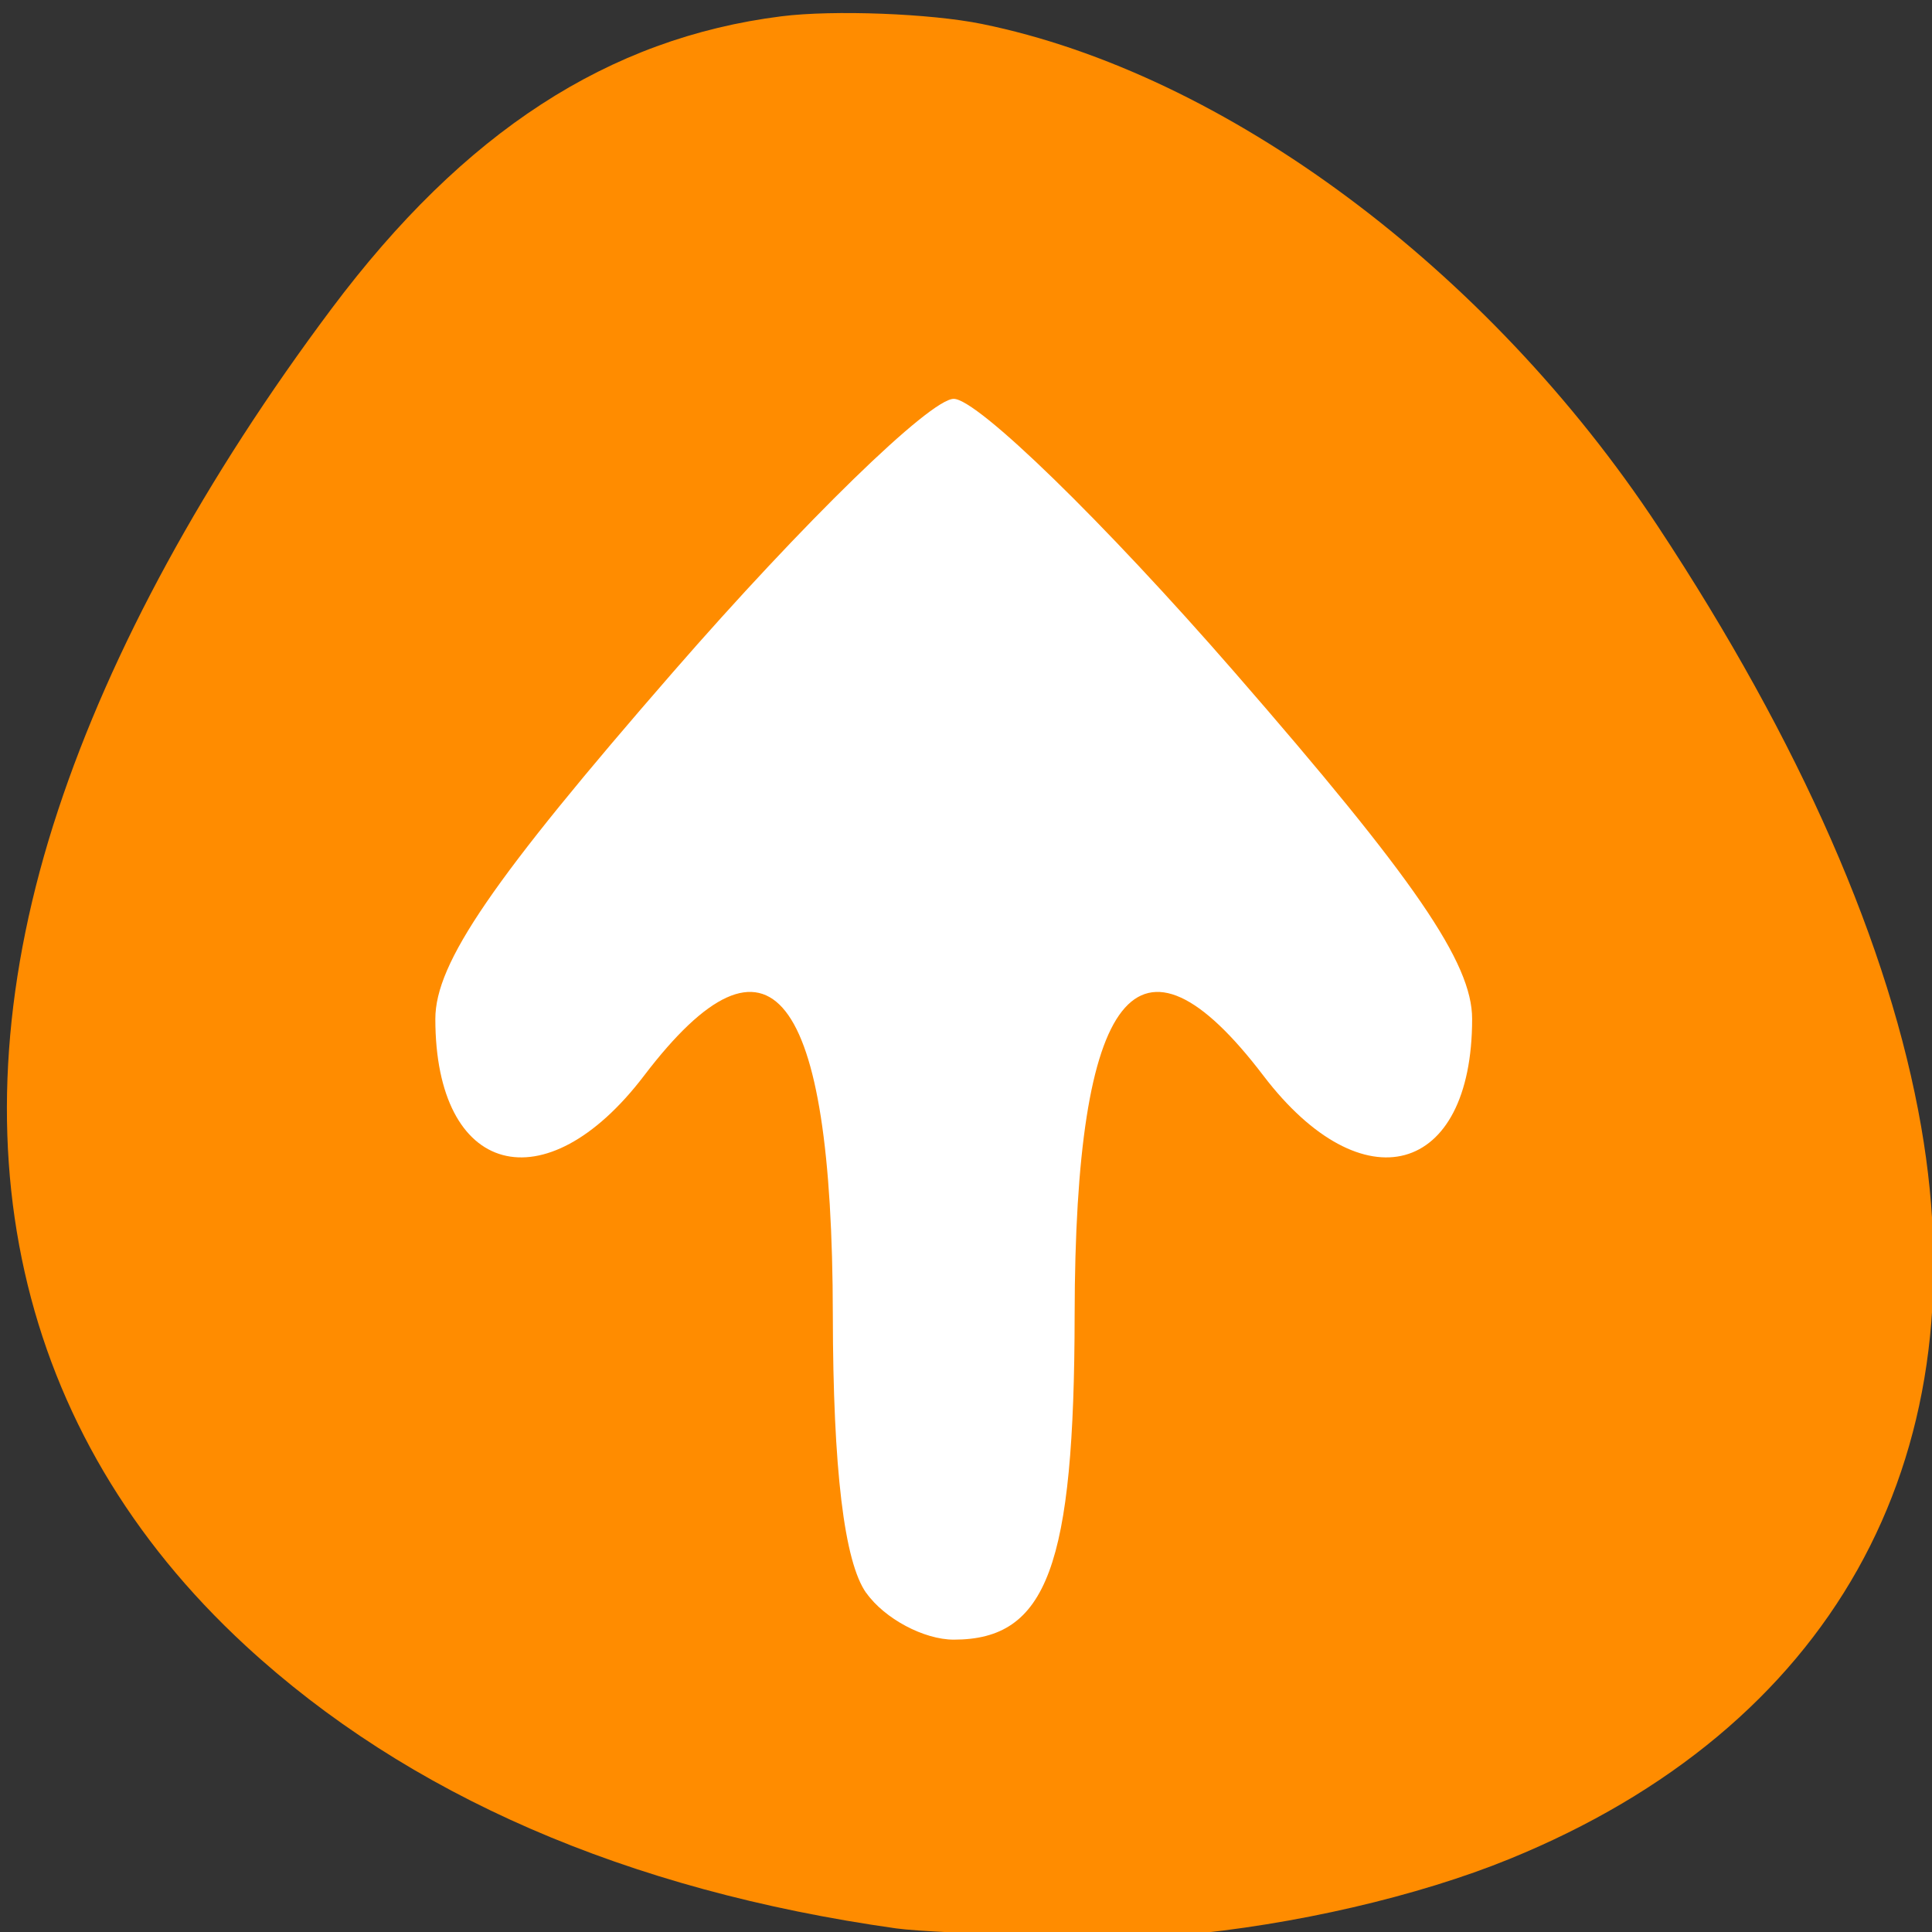 <svg xmlns="http://www.w3.org/2000/svg" xmlns:xlink="http://www.w3.org/1999/xlink" viewBox="0 0 256 256"><rect x="0" y="0" width="256" height="256" fill="#333333" stroke="none"/><defs><path d="m 98.73 255.1 c -12.07 -1.153 -25.967 -4.117 -36.66 -7.82 -2.917 -1.01 -8.713 -3.504 -12.879 -5.543 -11.747 -5.747 -19.228 -11.12 -27.423 -19.69 -14.465 -15.13 -21.336 -33.1 -21.306 -55.708 0.035 -26.545 10.688 -56.818 32.04 -91.04 18.231 -29.23 41.996 -51.734 67.7 -64.12 15.866 -7.646 28.05 -10.644 43.3 -10.652 c 17.359 -0.01 32.515 5.195 47.05 16.16 8.607 6.493 16.09 14.613 25.378 27.559 21.964 30.596 34.612 58.732 38.597 85.86 1.182 8.05 1.298 21.926 0.245 29.29 -3.043 21.277 -11.949 38.782 -27.764 54.57 -21.55 21.511 -51.873 35.21 -89.43 40.41 -6.977 0.965 -31.567 1.429 -38.849 0.734 z m 85.06 -51.565 c 4.917 -1.716 11.215 -7.273 13.604 -12.01 2.443 -4.839 3.227 -8.331 3.193 -14.208 -0.026 -4.454 -0.245 -5.867 -1.363 -8.826 -1.734 -4.587 -3.727 -7.638 -7.03 -10.764 -3.39 -3.206 -7.328 -5.195 -13.571 -6.854 -2.705 -0.719 -5.886 -1.801 -7.07 -2.405 -3.367 -1.718 -7.618 -6.425 -9.814 -10.866 l -1.937 -3.917 l -0.167 -14.288 l -0.167 -14.288 l 1.258 -2.749 c 2.523 -5.511 6.65 -8.768 13.471 -10.631 7.126 -1.947 11.06 -5.05 13.891 -10.955 2.212 -4.616 2.699 -8.814 1.552 -13.379 -1.152 -4.586 -2.481 -6.991 -5.523 -9.995 -6.162 -6.084 -14.473 -7.412 -21.903 -3.5 -5.228 2.752 -8.422 7.228 -10.425 14.61 -1.758 6.478 -2.044 7.05 -5.151 10.309 -3.27 3.428 -6.76 5.16 -10.252 5.089 -1.288 -0.026 -7.607 -0.109 -14.04 -0.183 -8.482 -0.098 -12.04 -0.318 -12.941 -0.799 -1.935 -1.036 -3.224 -3.929 -3.585 -8.05 -0.402 -4.586 -1.707 -7.242 -4.45 -9.06 -3.899 -2.58 -9.08 -1.483 -11.847 2.51 -1.177 1.698 -1.453 2.684 -1.584 5.645 -0.195 4.437 0.529 5.772 4.68 8.626 6.595 4.535 6.88 7.881 1.274 14.973 -2.827 3.576 -6.446 11.143 -7.34 15.344 -0.414 1.945 -0.889 6.604 -1.057 10.354 -0.338 7.548 -0.824 8.88 -4.04 11.08 -3.057 2.094 -5.439 2.613 -10.317 2.244 -4.171 -0.315 -4.657 -0.248 -7.195 0.994 -5.407 2.645 -7.996 6.378 -8.34 12.03 -0.461 7.567 3.904 13.407 11.261 15.07 4.826 1.089 10.45 -1.707 14.06 -6.99 3.495 -5.115 6.87 -7.151 11.855 -7.151 2.425 0 4.321 0.838 7.67 3.392 3.569 2.721 9.999 5.654 14.15 6.457 2.083 0.403 7.03 0.935 10.991 1.184 6.672 0.418 7.455 0.575 10.607 2.127 4.25 2.092 8.113 5.897 10.216 10.06 0.883 1.749 2.278 5.806 3.1 9.01 0.822 3.209 2.199 7.158 3.061 8.775 2.811 5.274 9.924 11.12 15.311 12.588 2.126 0.579 13.778 0.127 15.91 -0.616 z" id="0" style="fill-opacity:0"/><path d="m 167.85 203.65 c -5.343 -1.397 -12.592 -7.683 -15.286 -13.253 -0.859 -1.775 -2.05 -5.387 -2.647 -8.03 -1.373 -6.069 -3.513 -10.627 -6.48 -13.8 -5.197 -5.558 -9.168 -7.132 -19.245 -7.627 -3.75 -0.184 -8.231 -0.661 -9.957 -1.06 -3.933 -0.908 -10.05 -3.905 -14.185 -6.946 -3.442 -2.534 -6.068 -3.251 -9.824 -2.682 -4.144 0.627 -5.837 2.023 -11.686 9.629 -3.066 3.987 -9.806 5.552 -14.452 3.356 -9.07 -4.286 -11.08 -16.653 -3.695 -22.737 3.667 -3.02 5.607 -3.6 11.64 -3.462 5.06 0.116 5.62 0.029 8.03 -1.24 2.788 -1.471 5.11 -3.859 5.463 -5.62 0.121 -0.604 0.347 -4.068 0.502 -7.699 0.46 -10.756 2.695 -17.19 8.757 -25.19 5.347 -7.06 4.889 -10.07 -2.362 -15.526 -3.455 -2.6 -4.278 -3.995 -4.196 -7.112 0.127 -4.835 2.365 -8.124 6.442 -9.47 2.474 -0.816 4.958 -0.248 7.088 1.622 2.482 2.179 3.266 3.952 3.602 8.145 0.325 4.055 1.554 6.985 3.451 8.228 1.231 0.807 5.265 0.984 27.921 1.223 4.29 0.045 10.39 -3.868 12.955 -8.311 0.655 -1.134 1.701 -3.994 2.326 -6.356 1.439 -5.44 2.473 -7.837 4.438 -10.284 7.396 -9.214 19.901 -9.681 27.8 -1.039 5.703 6.24 7.07 14.394 3.639 21.723 -2.804 5.993 -7.01 9.282 -14.447 11.309 -6.811 1.855 -10.426 4.816 -13.153 10.772 l -1.324 2.892 l 0.167 14.26 l 0.167 14.26 l 1.88 3.937 c 2.306 4.829 6.583 9.495 10.494 11.45 1.528 0.764 4.483 1.788 6.566 2.276 9.246 2.166 15.348 6.784 19.18 14.518 4.058 8.189 3.838 17.398 -0.615 25.792 -2.023 3.814 -7.214 8.654 -11.361 10.595 -2.94 1.376 -3.765 1.52 -9.629 1.68 -3.527 0.096 -7.109 -0.007 -7.96 -0.229 z m -41.58 -55.12 c 8.856 -1.642 17.255 -9.317 19.84 -18.13 5.575 -19 -9.14 -37.5 -27.737 -34.867 -18.236 2.583 -27.752 23.593 -18.301 40.41 5.399 9.606 15.667 14.54 26.2 12.588 z" id="1" style="fill-opacity:0"/><path d="m 113.08 255.03 c -11.11 -1.138 -25.02 -4.168 -35.1 -7.647 -34.596 -11.937 -58.64 -34.3 -68.864 -64.07 -3.903 -11.361 -5.365 -20.77 -5.325 -34.28 0.059 -20.237 4.829 -40.687 15.195 -65.15 2.903 -6.85 10.131 -21.274 13.418 -26.773 19.627 -32.843 57.839 -54.967 97.6 -56.51 c 19.859 -0.77 35.75 2.168 51.48 9.517 12.376 5.782 22.18 12.688 31.861 22.44 10.788 10.87 17.371 20.323 25.01 35.914 13.207 26.959 19.776 50.55 20.533 73.74 0.621 19.02 -2.544 35.01 -9.899 50 -10.225 20.849 -26.93 36.862 -50.29 48.21 -16.459 7.994 -32.464 12.478 -51.52 14.431 -7.739 0.793 -27.07 0.89 -34.09 0.171 z m -26.476 -59.56 c 1.508 -1.252 1.722 -4.502 1.725 -26.26 l 0.003 -22 l 2.825 -1.171 c 3.458 -1.433 7.678 -5.423 9.464 -8.948 2.8 -5.525 2.888 -12.31 0.231 -17.751 -1.716 -3.514 -6.159 -7.757 -9.616 -9.184 l -2.904 -1.198 v -22.399 c 0 -24.94 -0.047 -25.34 -3.139 -26.632 -2.119 -0.885 -4.04 -0.512 -5.534 1.074 l -1.176 1.252 l -0.141 23.44 l -0.141 23.44 l -1.359 0.341 c -3.484 0.874 -9 5.442 -10.818 8.955 -3.294 6.372 -3.189 13.787 0.281 19.706 1.784 3.044 5.831 6.55 9.15 7.925 l 2.776 1.151 l 0.007 22.762 c 0.006 17.18 0.162 23.07 0.638 24.02 0.915 1.831 3.592 3.048 5.501 2.501 0.84 -0.241 1.842 -0.7 2.227 -1.019 z m 49.5 0 c 1.424 -1.182 1.722 -4.472 1.725 -19.03 0.002 -11.53 0.142 -14.773 0.638 -14.773 1.307 0 5.757 -2.712 7.975 -4.86 10.301 -9.976 6.4 -27.528 -7.221 -32.49 l -1.389 -0.506 l -0.003 -29.433 c -0.002 -18.892 -0.192 -30.11 -0.53 -31.33 -1 -3.6 -5.379 -4.793 -7.994 -2.179 l -1.322 1.322 l -0.253 30.889 l -0.253 30.889 l -1.266 0.338 c -3.597 0.961 -8.153 4.615 -10.279 8.244 -4.171 7.118 -3.537 16.701 1.503 22.723 1.975 2.359 6.06 5.285 8.314 5.962 l 1.981 0.593 l 0.007 15.451 c 0.008 16.938 0.077 17.379 2.941 18.815 1.736 0.871 3.933 0.62 5.426 -0.619 z m 46.972 0 c 1.576 -1.308 1.722 -4.502 1.725 -37.666 l 0.003 -33.407 l 1.389 -0.342 c 2.16 -0.532 5.228 -2.493 7.51 -4.801 7.429 -7.513 7.313 -19.917 -0.259 -27.587 -2.133 -2.16 -6.48 -4.739 -8.01 -4.751 -0.485 -0.004 -0.632 -2.543 -0.634 -10.99 -0.002 -6.074 -0.239 -11.834 -0.53 -12.884 -1 -3.599 -5.378 -4.793 -7.994 -2.179 l -1.322 1.321 l -0.152 12.09 l -0.152 12.09 l -2.796 1.28 c -7.422 3.398 -11.801 10.06 -11.801 17.964 0 7.802 4.393 14.537 11.685 17.915 l 2.71 1.255 l 0.253 34.568 l 0.253 34.568 l 1.199 1.276 c 0.66 0.702 1.682 1.354 2.273 1.45 1.323 0.214 3.71 -0.384 4.649 -1.163 z" id="2" style="fill-opacity:0"/><clipPath><path d="m -24 13 c 0 1.105 -0.672 2 -1.5 2 -0.828 0 -1.5 -0.895 -1.5 -2 0 -1.105 0.672 -2 1.5 -2 0.828 0 1.5 0.895 1.5 2 z" transform="matrix(15.333 0 0 11.5 415 -125.5)"/></clipPath><clipPath><circle cx="515.44" cy="510.69" r="435.85" style="fill:none;stroke:#000;stroke-width:11.248"/></clipPath><clipPath><circle cx="515.44" cy="510.69" r="435.85" style="fill:none;stroke:#000;stroke-width:11.248"/></clipPath></defs><g transform="translate(0 -796.36)" style="color:#000"><g transform="translate(0.46 1.086)"><g transform="translate(0 796.36)"><g style="fill-opacity:0"><path d="m 104.75,100.63 c -3.668,-2.286 -3.52,-1.533 -3.682,-18.714 -0.146,-15.469 -0.144,-15.504 1.02,-17.247 2.36,-3.532 2.218,-3.512 25.895,-3.512 23.678,0 23.536,-0.019 25.895,3.512 1.165,1.743 1.166,1.776 1.02,17.291 l -0.147,15.545 -1.902,1.902 -1.902,1.902 -22.342,0.133 c -21.08,0.125 -22.427,0.079 -23.857,-0.812 z" style="fill:#ff8c00"/><path d="m 77.32,163.4 c -6.601,-1.776 -11.679,-6.651 -14.175,-13.606 -1.124,-3.131 -1.428,-36.512 -0.379,-41.527 1.362,-6.51 5.399,-11.629 11.43,-14.493 3.237,-1.537 3.41,-1.561 12.447,-1.725 l 9.164,-0.166 0.18,4.206 c 0.212,4.968 1.342,7.03 4.675,8.547 1.931,0.877 3.775,0.94 27.324,0.94 23.549,0 25.394,-0.064 27.324,-0.94 3.331,-1.513 4.463,-3.58 4.675,-8.538 l 0.179,-4.198 9.165,0.157 c 9.124,0.156 9.18,0.164 12.587,1.778 6.093,2.886 10.419,8.563 11.485,15.07 0.791,4.833 0.618,35.19 -0.224,39.12 -0.844,3.935 -2.645,7.288 -5.39,10.03 -4.27,4.27 -9.328,6.13 -16.672,6.13 h -4.389 l -0.202,-8.46 c -0.223,-9.365 -0.669,-11.127 -3.587,-14.204 -3.518,-3.708 -2.247,-3.578 -34.951,-3.578 -32.704,0 -31.433,-0.13 -34.951,3.578 -2.886,3.042 -3.34,4.841 -3.584,14.204 l -0.22,8.46 -4.614,-0.033 c -2.538,-0.018 -5.822,-0.358 -7.298,-0.756 z" style="fill:#ffa500"/></g><use xlink:href="#2" width="1" height="1" style="fill:#a0522d"/><g style="fill:#f4a460"><use xlink:href="#2" width="1" height="1"/><use xlink:href="#2" width="1" height="1"/><use xlink:href="#2" width="1" height="1"/><use xlink:href="#2" width="1" height="1"/><use xlink:href="#2" width="1" height="1"/><use xlink:href="#2" width="1" height="1"/></g><g style="fill:#fff"><path d="m 167.85,203.65 c -5.343,-1.397 -12.592,-7.683 -15.286,-13.253 -0.859,-1.775 -2.05,-5.387 -2.647,-8.03 -1.373,-6.069 -3.513,-10.627 -6.48,-13.8 -5.197,-5.558 -9.168,-7.132 -19.245,-7.627 -3.75,-0.184 -8.231,-0.661 -9.957,-1.06 -3.933,-0.908 -10.05,-3.905 -14.185,-6.946 -3.442,-2.534 -6.068,-3.251 -9.824,-2.682 -4.144,0.627 -5.837,2.023 -11.686,9.629 -3.066,3.987 -9.806,5.552 -14.452,3.356 -9.07,-4.286 -11.08,-16.653 -3.695,-22.737 3.667,-3.02 5.607,-3.6 11.64,-3.462 5.06,0.116 5.62,0.029 8.03,-1.24 2.788,-1.471 5.11,-3.859 5.463,-5.62 0.121,-0.604 0.347,-4.068 0.502,-7.699 0.46,-10.756 2.695,-17.19 8.757,-25.19 5.347,-7.06 4.889,-10.07 -2.362,-15.526 -3.455,-2.6 -4.278,-3.995 -4.196,-7.112 0.127,-4.835 2.365,-8.124 6.442,-9.47 2.474,-0.816 4.958,-0.248 7.088,1.622 2.482,2.179 3.266,3.952 3.602,8.145 0.325,4.055 1.554,6.985 3.451,8.228 1.231,0.807 5.265,0.984 27.921,1.223 4.29,0.045 10.39,-3.868 12.955,-8.311 0.655,-1.134 1.701,-3.994 2.326,-6.356 1.439,-5.44 2.473,-7.837 4.438,-10.284 7.396,-9.214 19.901,-9.681 27.8,-1.039 5.703,6.24 7.07,14.394 3.639,21.723 -2.804,5.993 -7.01,9.282 -14.447,11.309 -6.811,1.855 -10.426,4.816 -13.153,10.772 l -1.324,2.892 0.167,14.26 0.167,14.26 1.88,3.937 c 2.306,4.829 6.583,9.495 10.494,11.45 1.528,0.764 4.483,1.788 6.566,2.276 9.246,2.166 15.348,6.784 19.18,14.518 4.058,8.189 3.838,17.398 -0.615,25.792 -2.023,3.814 -7.214,8.654 -11.361,10.595 -2.94,1.376 -3.765,1.52 -9.629,1.68 -3.527,0.096 -7.109,-0.007 -7.96,-0.229 z m -41.58,-55.12 c 8.856,-1.642 17.255,-9.317 19.84,-18.13 5.575,-19 -9.14,-37.5 -27.737,-34.867 -18.236,2.583 -27.752,23.593 -18.301,40.41 5.399,9.606 15.667,14.54 26.2,12.588 z" style="fill-opacity:0"/><use xlink:href="#1" width="1" height="1"/><use xlink:href="#1" width="1" height="1"/><use xlink:href="#1" width="1" height="1"/></g><g style="fill:#f00"><path d="m 98.73,255.1 c -12.07,-1.153 -25.967,-4.117 -36.66,-7.82 -2.917,-1.01 -8.713,-3.504 -12.879,-5.543 -11.747,-5.747 -19.228,-11.12 -27.423,-19.69 -14.465,-15.13 -21.336,-33.1 -21.306,-55.708 0.035,-26.545 10.688,-56.818 32.04,-91.04 18.231,-29.23 41.996,-51.734 67.7,-64.12 15.866,-7.646 28.05,-10.644 43.3,-10.652 17.359,-0.01 32.515,5.195 47.05,16.16 8.607,6.493 16.09,14.613 25.378,27.559 21.964,30.596 34.612,58.732 38.597,85.86 1.182,8.05 1.298,21.926 0.245,29.29 -3.043,21.277 -11.949,38.782 -27.764,54.57 -21.55,21.511 -51.873,35.21 -89.43,40.41 -6.977,0.965 -31.567,1.429 -38.849,0.734 z m 85.06,-51.565 c 4.917,-1.716 11.215,-7.273 13.604,-12.01 2.443,-4.839 3.227,-8.331 3.193,-14.208 -0.026,-4.454 -0.245,-5.867 -1.363,-8.826 -1.734,-4.587 -3.727,-7.638 -7.03,-10.764 -3.39,-3.206 -7.328,-5.195 -13.571,-6.854 -2.705,-0.719 -5.886,-1.801 -7.07,-2.405 -3.367,-1.718 -7.618,-6.425 -9.814,-10.866 l -1.937,-3.917 -0.167,-14.288 -0.167,-14.288 1.258,-2.749 c 2.523,-5.511 6.65,-8.768 13.471,-10.631 7.126,-1.947 11.06,-5.05 13.891,-10.955 2.212,-4.616 2.699,-8.814 1.552,-13.379 -1.152,-4.586 -2.481,-6.991 -5.523,-9.995 -6.162,-6.084 -14.473,-7.412 -21.903,-3.5 -5.228,2.752 -8.422,7.228 -10.425,14.61 -1.758,6.478 -2.044,7.05 -5.151,10.309 -3.27,3.428 -6.76,5.16 -10.252,5.089 -1.288,-0.026 -7.607,-0.109 -14.04,-0.183 -8.482,-0.098 -12.04,-0.318 -12.941,-0.799 -1.935,-1.036 -3.224,-3.929 -3.585,-8.05 -0.402,-4.586 -1.707,-7.242 -4.45,-9.06 -3.899,-2.58 -9.08,-1.483 -11.847,2.51 -1.177,1.698 -1.453,2.684 -1.584,5.645 -0.195,4.437 0.529,5.772 4.68,8.626 6.595,4.535 6.88,7.881 1.274,14.973 -2.827,3.576 -6.446,11.143 -7.34,15.344 -0.414,1.945 -0.889,6.604 -1.057,10.354 -0.338,7.548 -0.824,8.88 -4.04,11.08 -3.057,2.094 -5.439,2.613 -10.317,2.244 -4.171,-0.315 -4.657,-0.248 -7.195,0.994 -5.407,2.645 -7.996,6.378 -8.34,12.03 -0.461,7.567 3.904,13.407 11.261,15.07 4.826,1.089 10.45,-1.707 14.06,-6.99 3.495,-5.115 6.87,-7.151 11.855,-7.151 2.425,0 4.321,0.838 7.67,3.392 3.569,2.721 9.999,5.654 14.15,6.457 2.083,0.403 7.03,0.935 10.991,1.184 6.672,0.418 7.455,0.575 10.607,2.127 4.25,2.092 8.113,5.897 10.216,10.06 0.883,1.749 2.278,5.806 3.1,9.01 0.822,3.209 2.199,7.158 3.061,8.775 2.811,5.274 9.924,11.121 15.311,12.588 2.126,0.579 13.778,0.127 15.91,-0.616 z" style="fill-opacity:0"/><use xlink:href="#0" width="1" height="1"/><use xlink:href="#0" width="1" height="1"/></g><g style="fill:#0f0"><use xlink:href="#0" width="1" height="1"/><use xlink:href="#0" width="1" height="1"/><use xlink:href="#0" width="1" height="1"/><use xlink:href="#1" width="1" height="1"/><path d="m 116.75,148 c -11.163,-2.203 -19.81,-13.543 -19.828,-26 -0.024,-16.06 12.893,-27.877 28.37,-25.95 5.076,0.632 9.141,2.729 13.531,6.982 8.228,7.971 10.345,20.19 5.327,30.756 -2.072,4.363 -7.06,9.65 -11.159,11.835 -4.902,2.612 -10.739,3.468 -16.241,2.382 z m 6.129,-11.352 c 1.459,-0.956 3.331,-3.914 3.331,-5.263 0,-1.202 -0.966,-1.54 -4.394,-1.54 -2.562,0 -2.956,-0.16 -4.708,-1.912 -3.516,-3.516 -3.629,-8.186 -0.28,-11.535 1.72,-1.72 4.437,-2.547 6.592,-2.01 1.985,0.498 4.735,3.231 5.301,5.267 0.283,1.019 0.516,5.23 0.517,9.357 l 0.003,7.505 1.389,-0.342 c 2.262,-0.558 4.337,-1.979 5.6,-3.835 1.127,-1.656 1.175,-2.07 0.985,-8.559 -0.228,-7.806 -0.791,-9.416 -4.792,-13.693 -5.81,-6.211 -15.959,-6.05 -21.861,0.357 -3.288,3.567 -4.261,6.195 -4.283,11.568 -0.015,3.621 0.203,5.03 1.073,6.907 1.424,3.082 4.952,6.888 7.495,8.09 2.359,1.112 6.04,0.946 8.03,-0.363 z" style="fill-opacity:0"/></g></g><path d="m 155.9 1051.7 c 15.07 -1.341 31.528 -5.151 43.689 -10.115 42.46 -17.332 62.24 -52.52 54.52 -97 -4.147 -23.9 -16.01 -50.951 -34.885 -79.56 -22.528 -34.14 -57.34 -60.02 -89.59 -66.58 -6.811 -1.386 -19.669 -1.877 -26.535 -1.013 -22.96 2.89 -42.08 15.317 -59.63 38.751 -16.784 22.415 -29.22 45.21 -36.23 66.43 -14.43 43.636 -5.699 82.55 24.84 110.72 21.464 19.798 50.53 32.429 86.19 37.461 5.338 0.753 32.12 1.402 37.628 0.912 z" style="fill:#ff8c00"/></g><path d="m 114.78 1007.44 c -2.922 -4.118 -4.398 -16.408 -4.426 -36.849 -0.058 -43.11 -8.333 -53.598 -25.01 -31.702 -13.13 17.242 -27.659 13.293 -27.659 -7.521 0 -7.419 7.564 -18.454 31.5 -45.959 17.325 -19.908 34.06 -36.2 37.19 -36.2 3.128 0 19.862 16.288 37.19 36.2 23.936 27.505 31.5 38.541 31.5 45.959 0 20.814 -14.524 24.763 -27.659 7.521 -16.68 -21.895 -24.955 -11.407 -25.01 31.702 -0.045 33.32 -3.658 43.03 -16.01 43.03 -3.962 0 -9.177 -2.781 -11.589 -6.179 z" style="fill:#fff"/></g></svg>